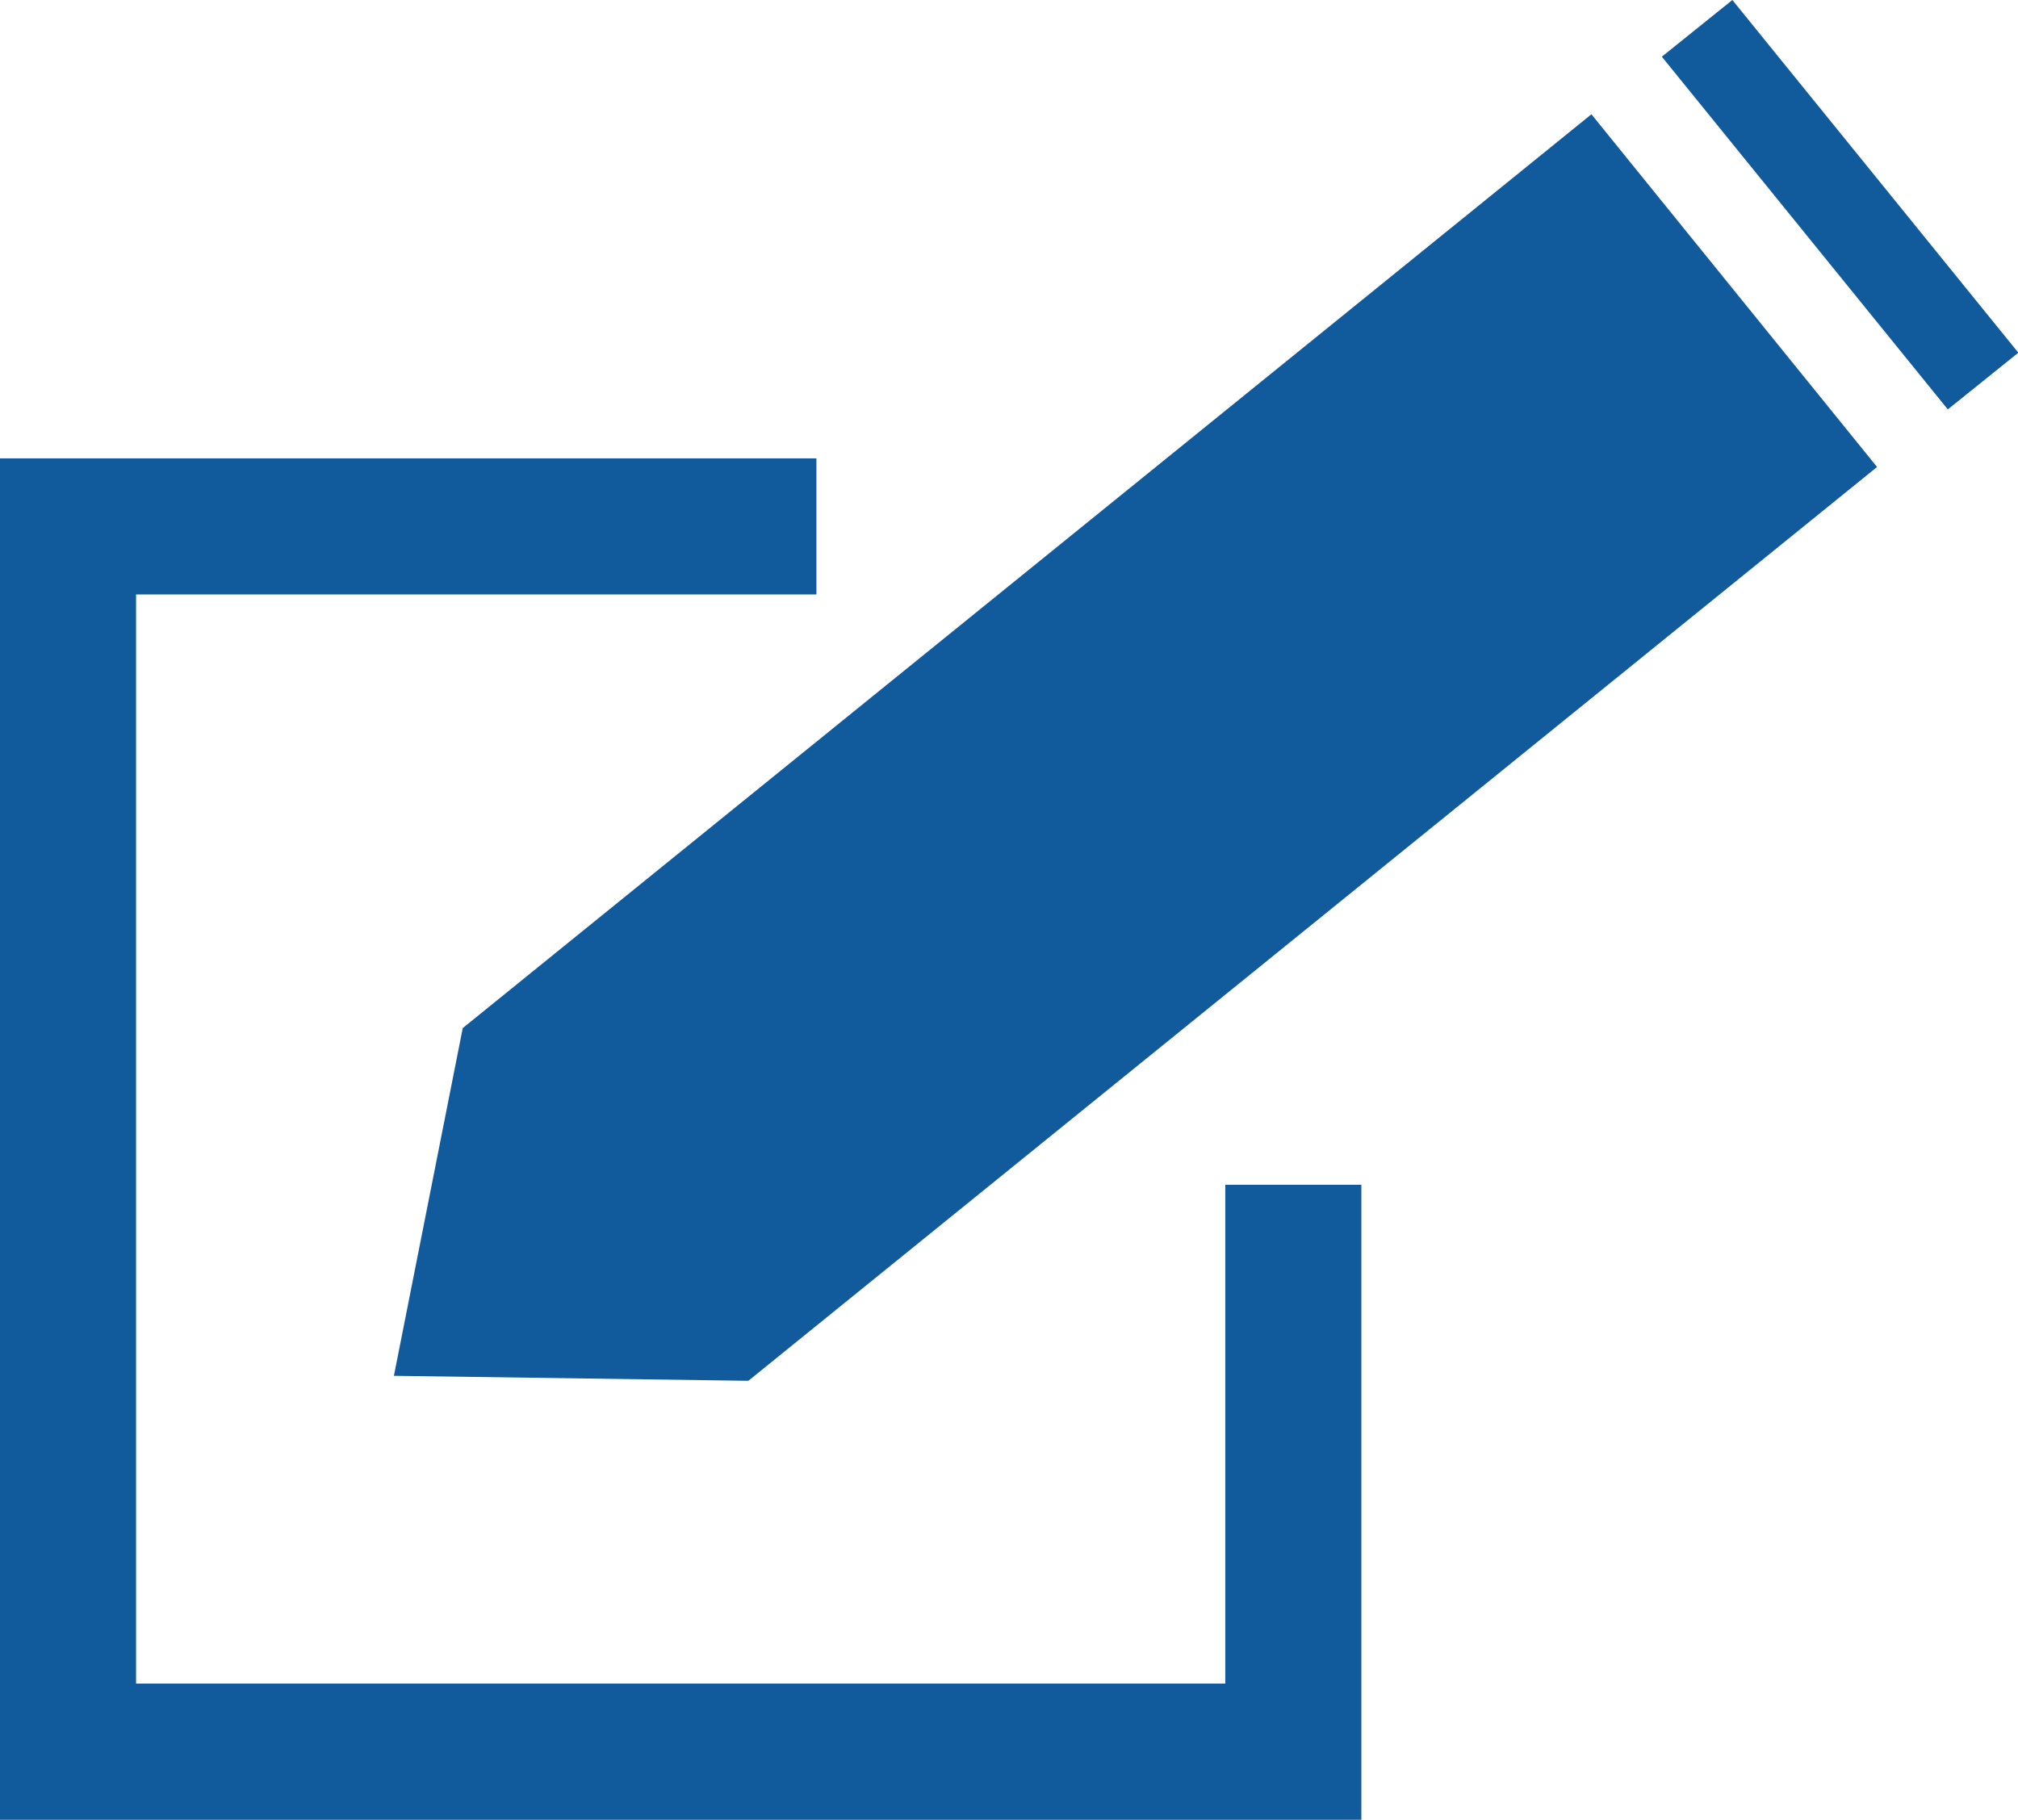 <svg xmlns="http://www.w3.org/2000/svg" width="17.797" height="16.051" viewBox="0 0 17.797 16.051">
  <path id="Union_256" data-name="Union 256" d="M12.008,16.051H0V4.043H7.2v1.2h-6V14.85h9.606v-4.4h1.2v5.6h0ZM3.474,12.135l.607-3.067,9.954-8.06,2.519,3.111L6.6,12.179ZM14.656.5l.622-.5L17.8,3.111l-.622.5Z" fill="#115a9c"/>
</svg>